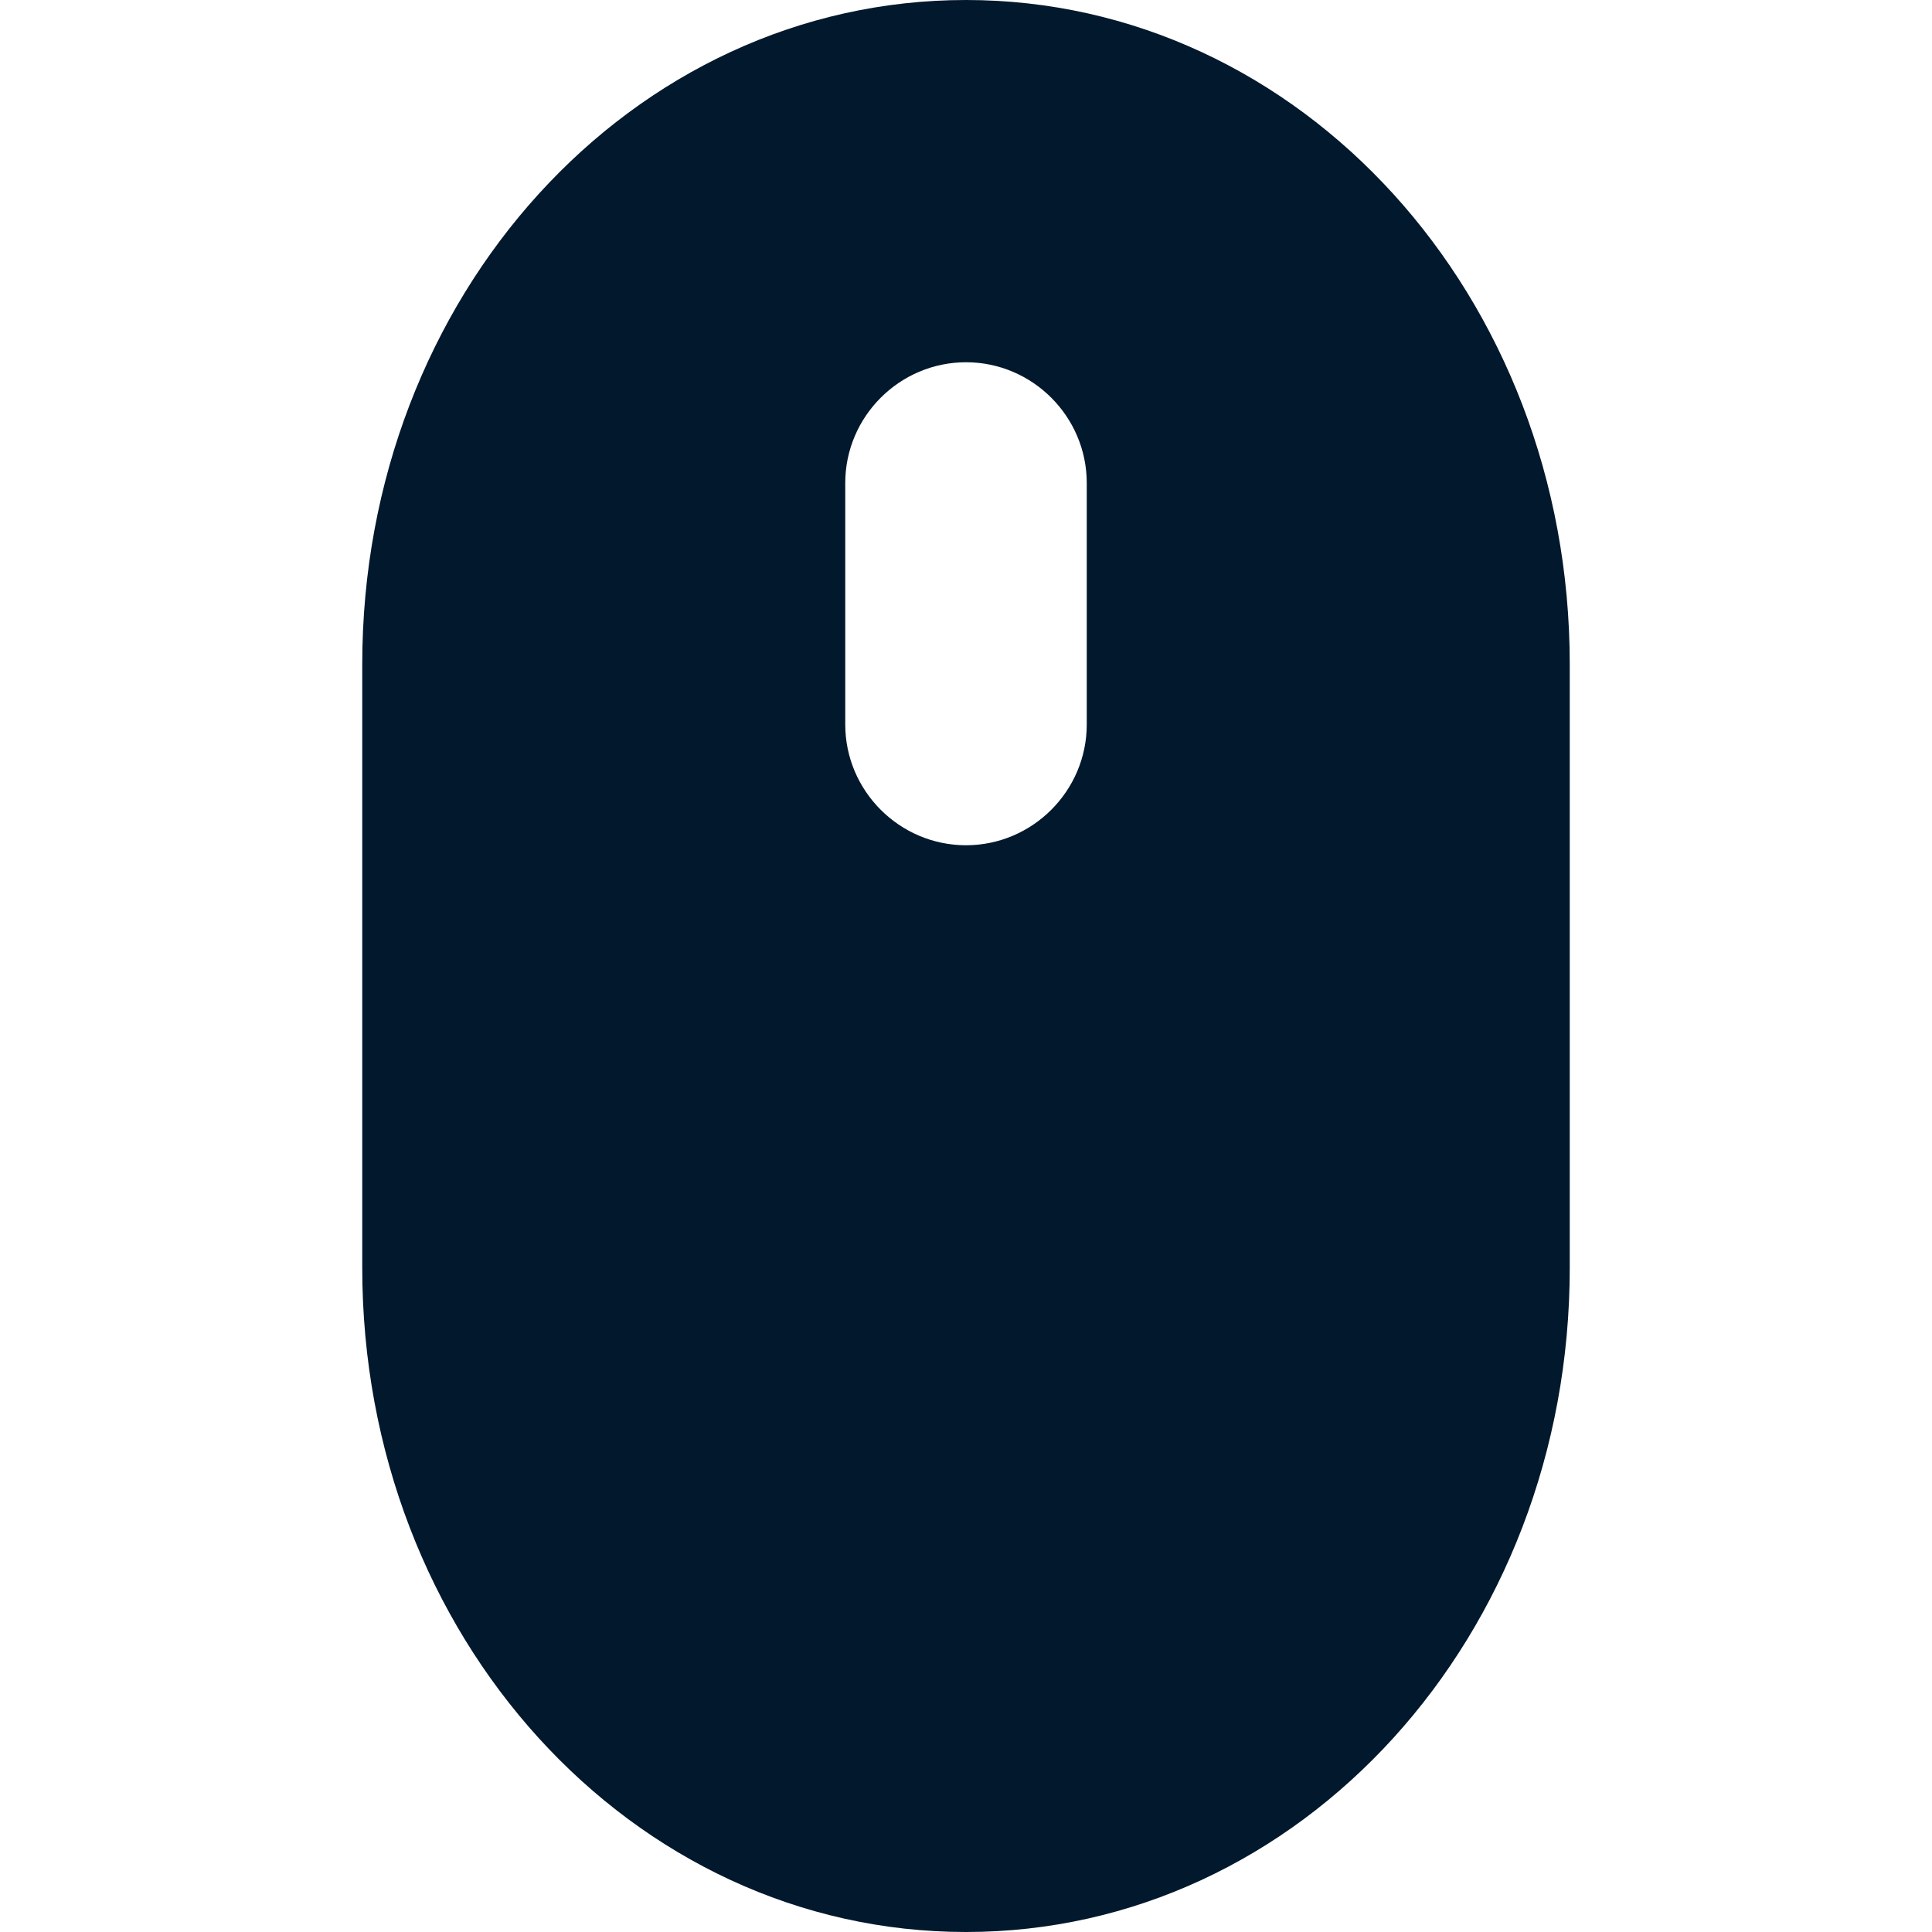 <svg xmlns="http://www.w3.org/2000/svg" width="16" height="16" version="1.1">
 <path style="fill:#02182d" d="M 8,0 C 5.23,0 3,2.45 3,5.5 V 10.5 C 3,13.55 5.23,16 8,16 10.77,16 13,13.55 13,10.5 V 5.5 C 13,2.45 10.77,0 8,0 Z M 8,3 C 8.55,3 9,3.45 9,4 V 6 C 9,6.55 8.55,7 8,7 7.45,7 7,6.55 7,6 V 4 C 7,3.45 7.45,3 8,3 Z"/>
</svg>
